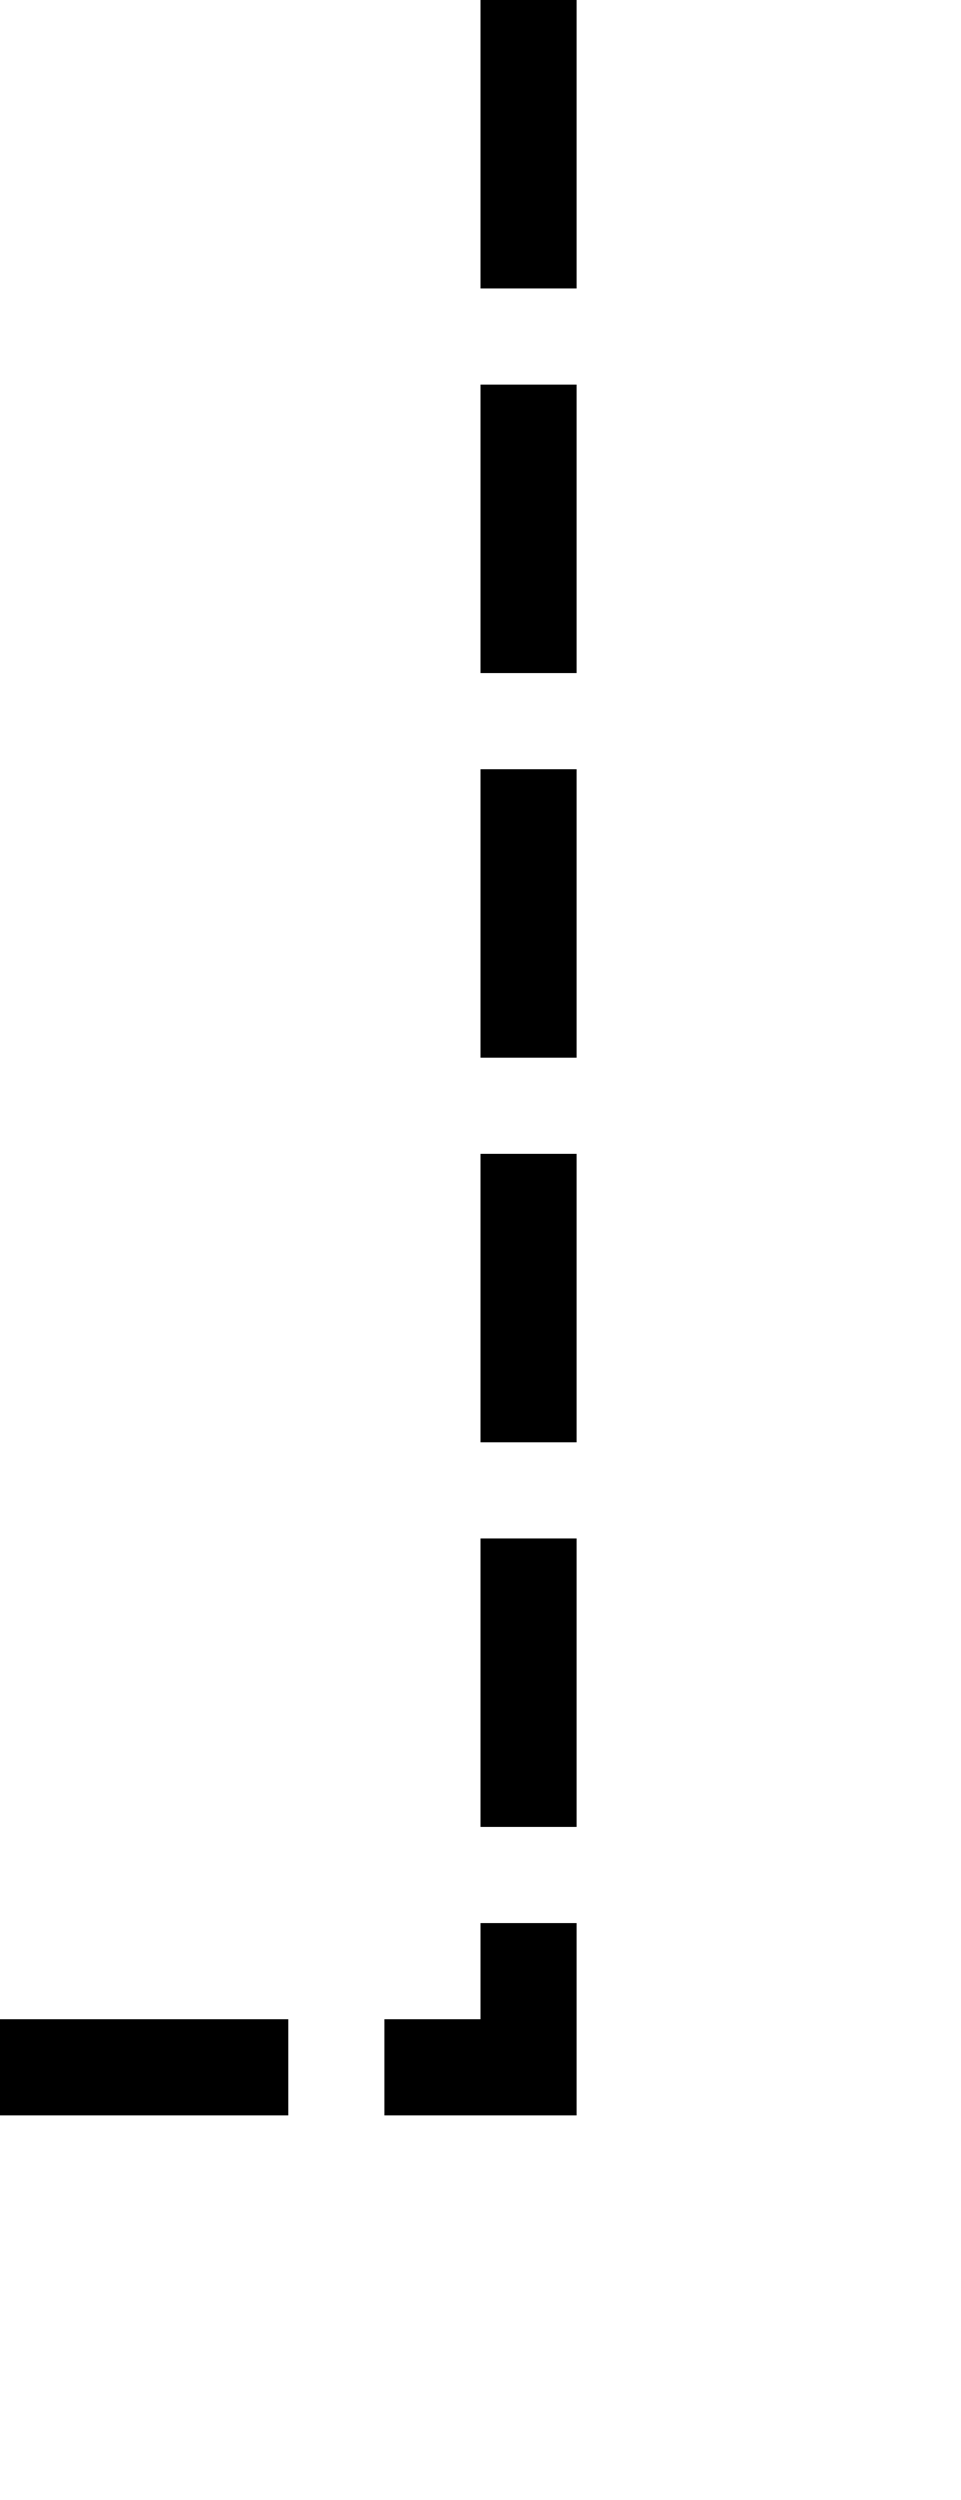 ﻿<?xml version="1.0" encoding="utf-8"?>
<svg version="1.1" xmlns:xlink="http://www.w3.org/1999/xlink" width="10px" height="26px" preserveAspectRatio="xMidYMin meet" viewBox="625 219  8 26" xmlns="http://www.w3.org/2000/svg">
  <path d="M 629.5 219  L 629.5 240.5  L 477.5 240.5  L 477.5 274  " stroke-width="1" stroke-dasharray="3,1" stroke="#000000" fill="none" />
  <path d="M 471.2 273  L 477.5 279  L 483.8 273  L 471.2 273  Z M 473.6 274  L 481.4 274  L 477.5 277.5  L 473.6 274  Z " fill-rule="nonzero" fill="#000000" stroke="none" />
</svg>